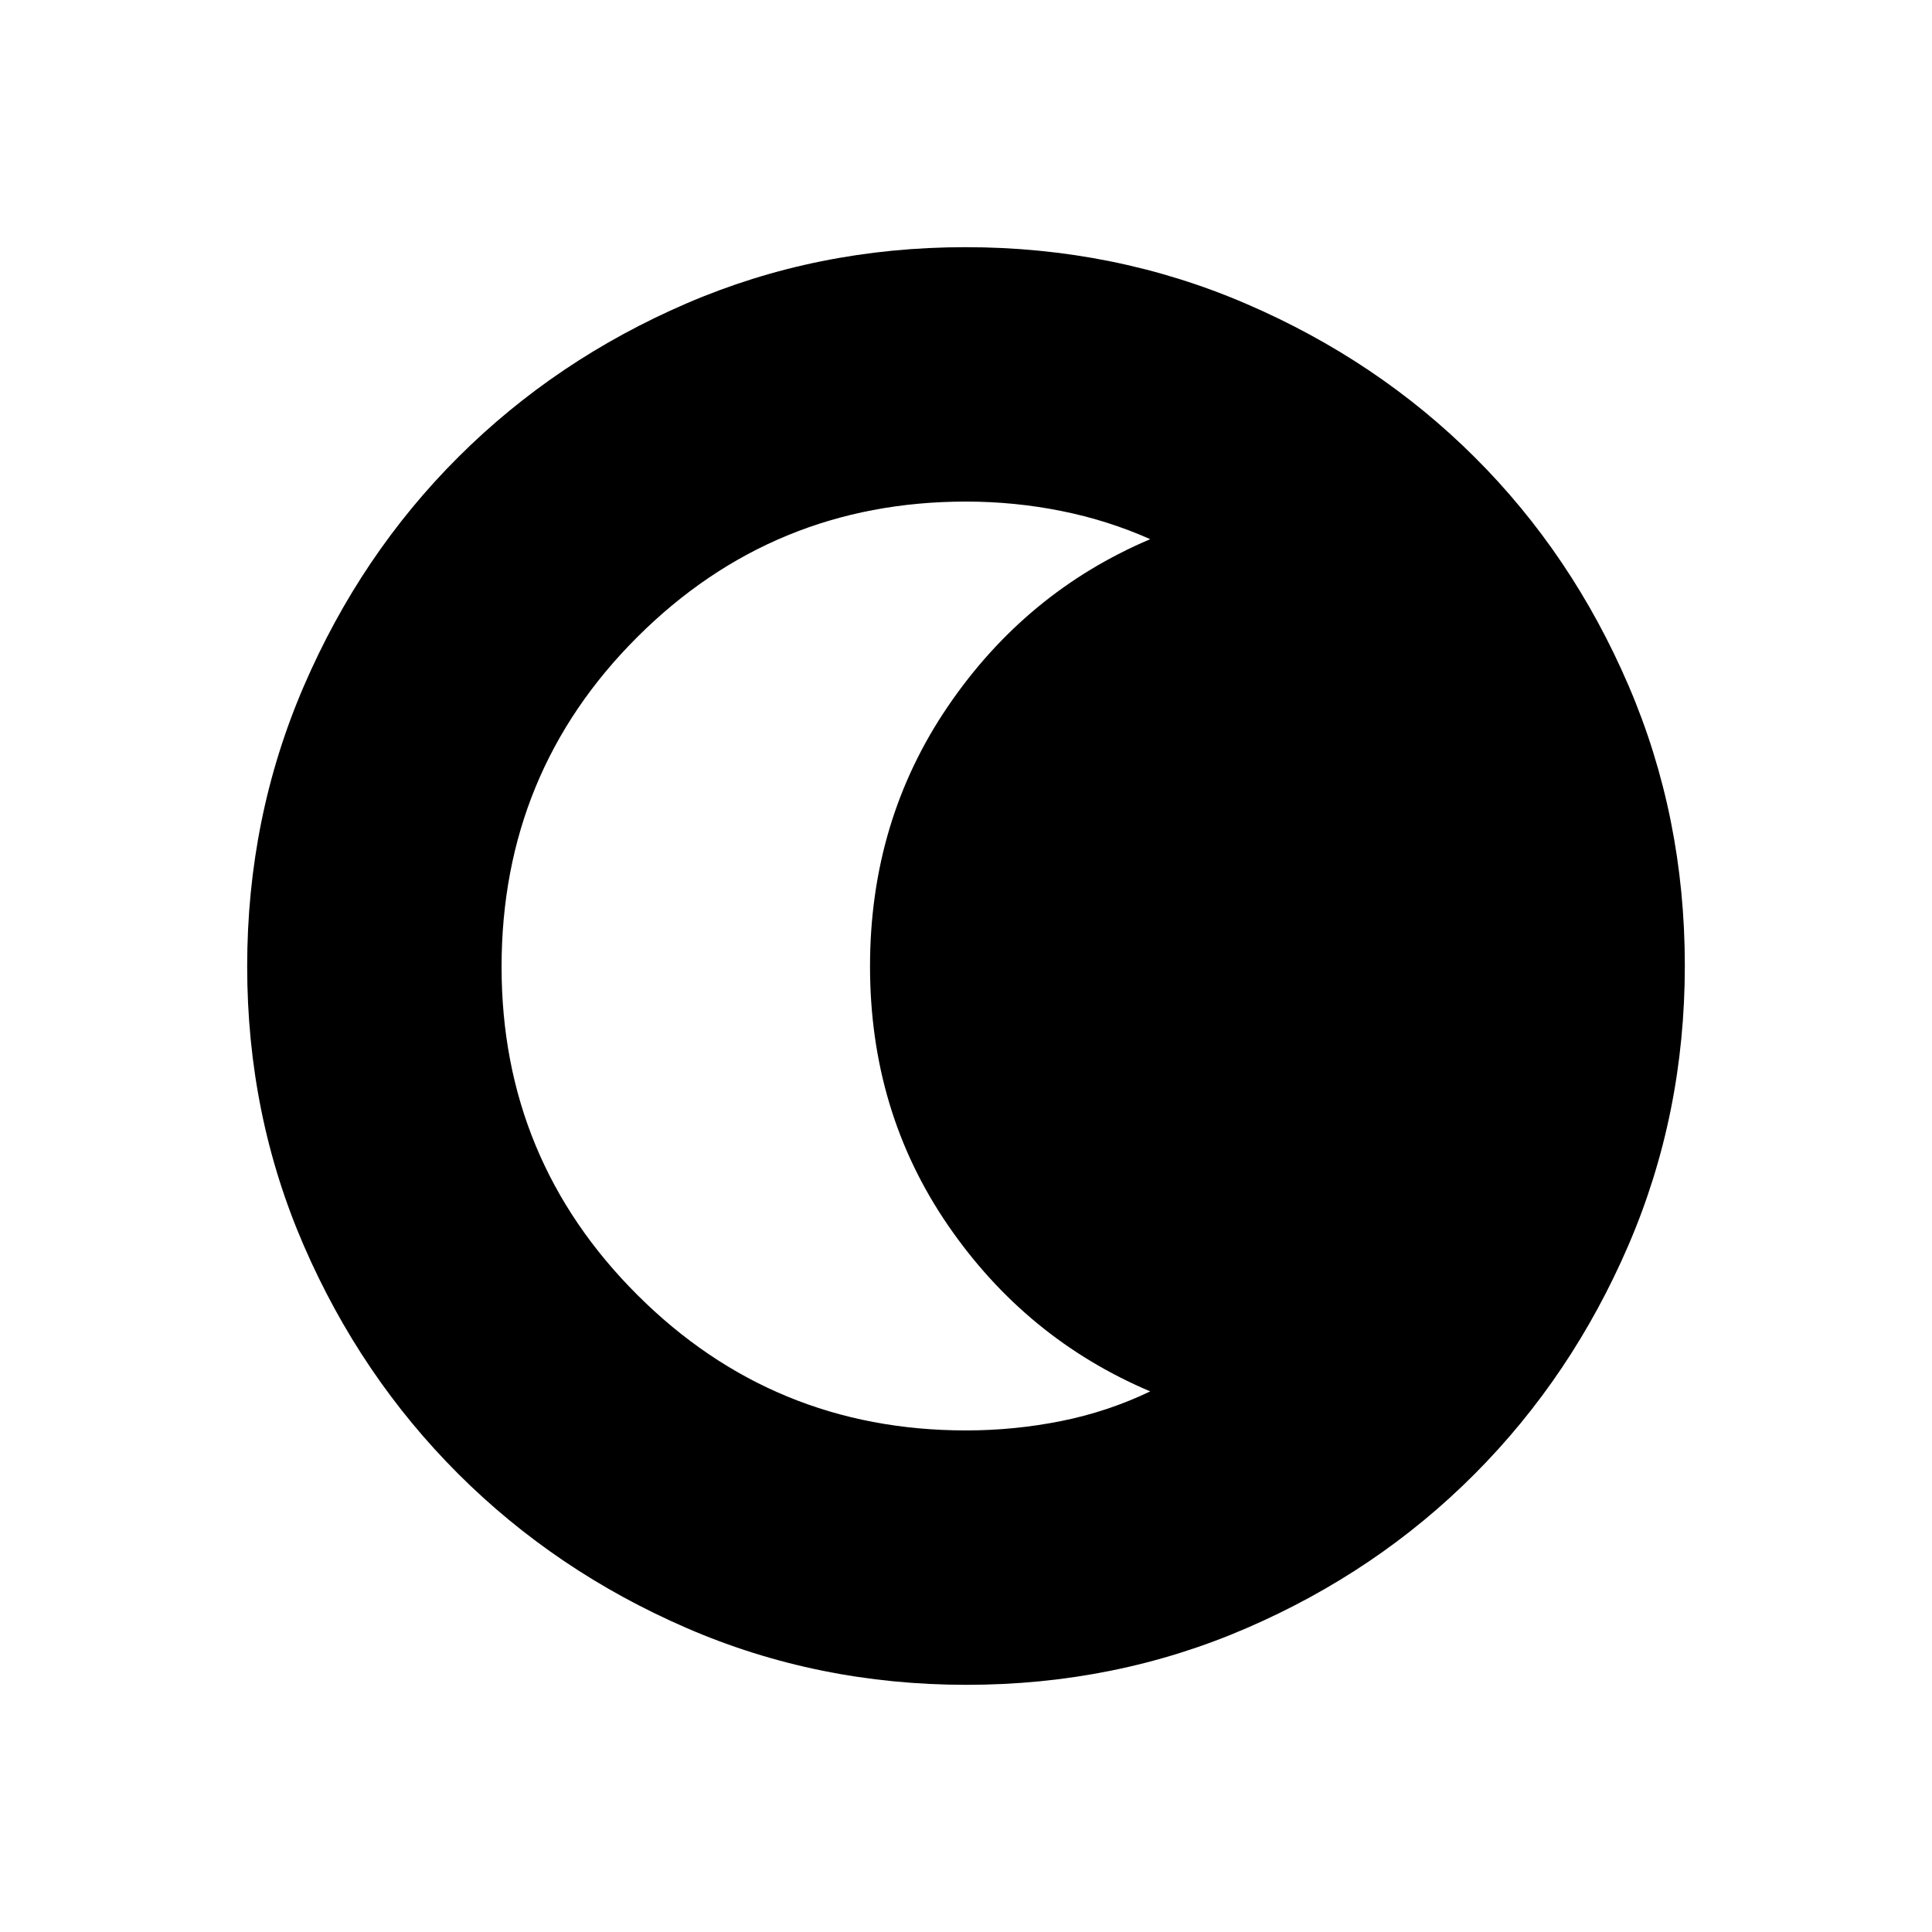 <svg xmlns="http://www.w3.org/2000/svg" height="40" viewBox="0 96 960 960" width="40"><path d="M480.226 933.18q-73.953 0-139.033-28.22-65.08-28.219-113.585-76.69-48.504-48.472-76.646-113.322-28.142-64.85-28.142-138.722 0-74.107 28.22-139.443 28.219-65.337 76.69-113.675 48.472-48.338 113.322-76.313t138.722-27.975q74.107 0 139.447 28.132 65.341 28.131 113.675 76.357t76.309 113.333q27.975 65.107 27.975 139.132 0 73.953-28.053 139.033-28.053 65.08-76.357 113.585-48.305 48.504-113.412 76.646-65.107 28.142-139.132 28.142ZM480 806.77q24.071 0 47.305-4.661 23.234-4.66 44.234-14.737-61.821-26.179-100.526-82.589-38.705-56.409-38.705-128.602 0-72.348 38.705-129.194 38.705-56.846 100.526-83.077-21-9.359-44.234-14.019-23.234-4.661-47.305-4.661-95.846 0-163.308 67.297-67.462 67.296-67.462 163.903 0 95.673 67.462 163.006Q384.154 806.77 480 806.77Z"/></svg>